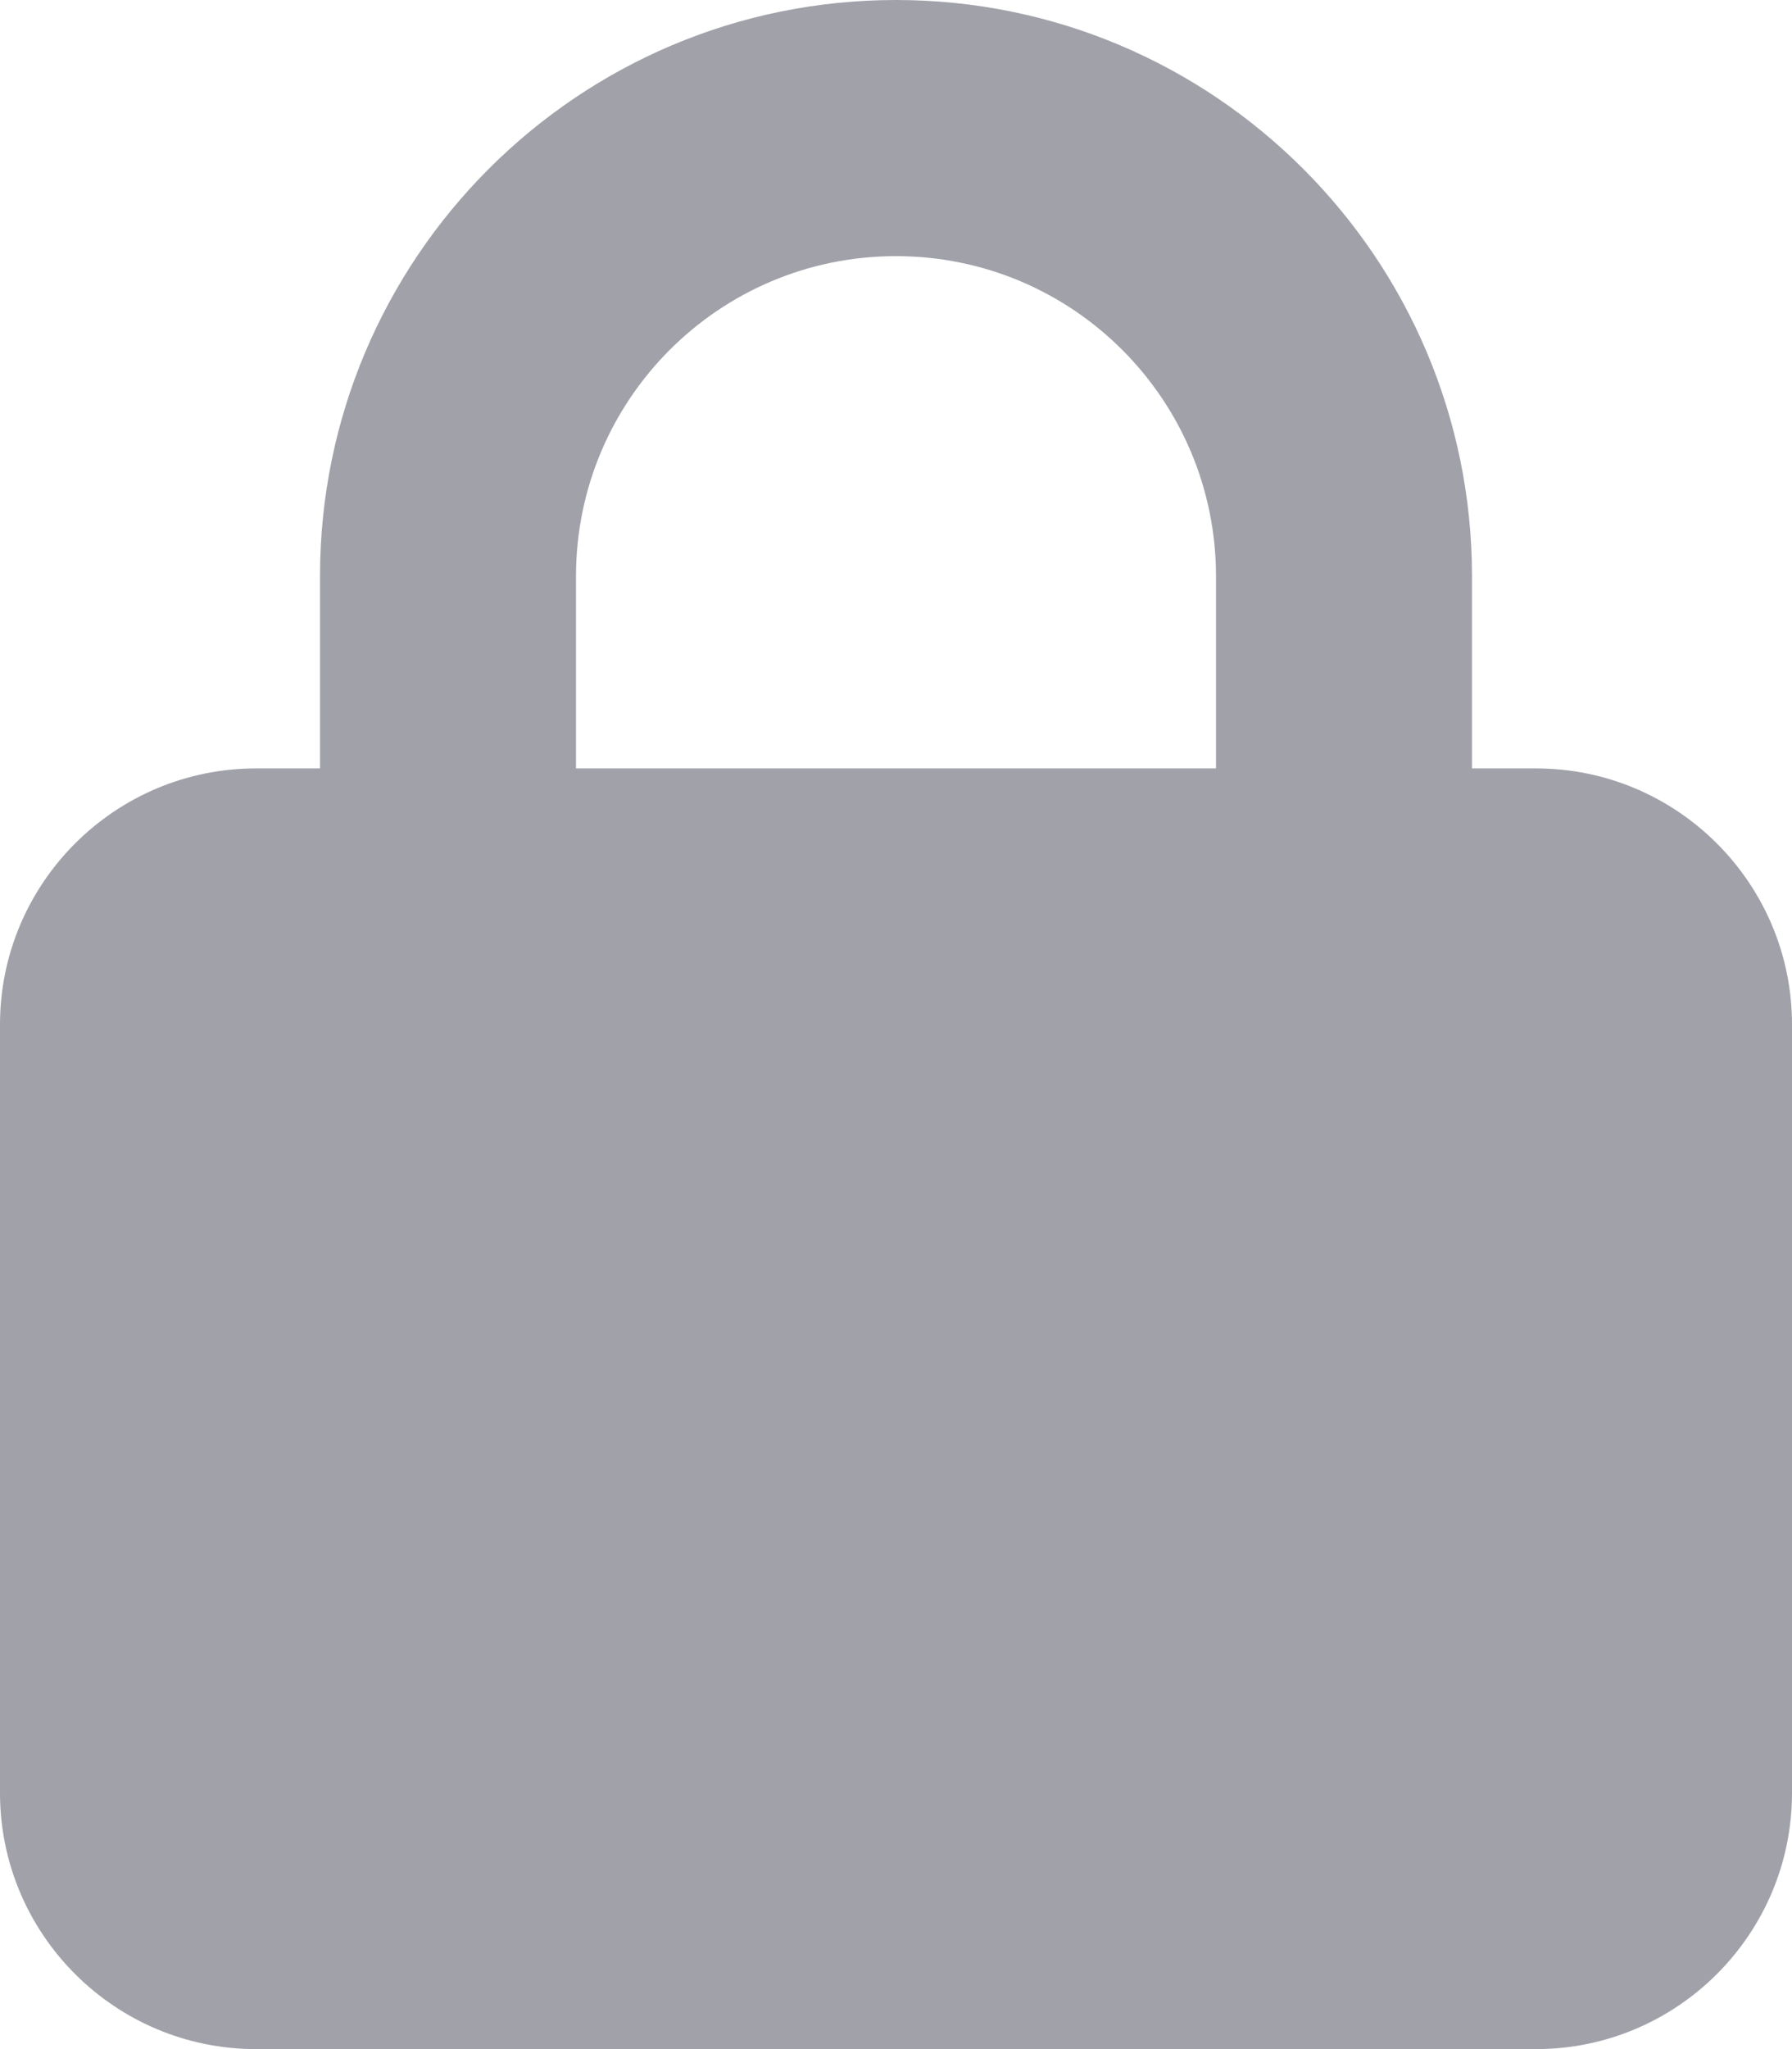 <svg width="14" height="16" viewBox="0 0 14 16" fill="none" xmlns="http://www.w3.org/2000/svg">
<g clip-path="url(#clip0_363_372)">
<path d="M4.5 4.5V6H9.5V4.5C9.5 3.119 8.381 2 7 2C5.619 2 4.5 3.119 4.5 4.5ZM2.5 6V4.5C2.5 2.016 4.516 0 7 0C9.484 0 11.5 2.016 11.5 4.5V6H12C13.103 6 14 6.897 14 8V14C14 15.103 13.103 16 12 16H2C0.897 16 0 15.103 0 14V8C0 6.897 0.897 6 2 6H2.5Z" fill="#A1A1AA"/>
</g>
<defs>
<clipPath id="clip0_363_372">
<rect width="14" height="16" fill="white"/>
</clipPath>
</defs>
</svg>
